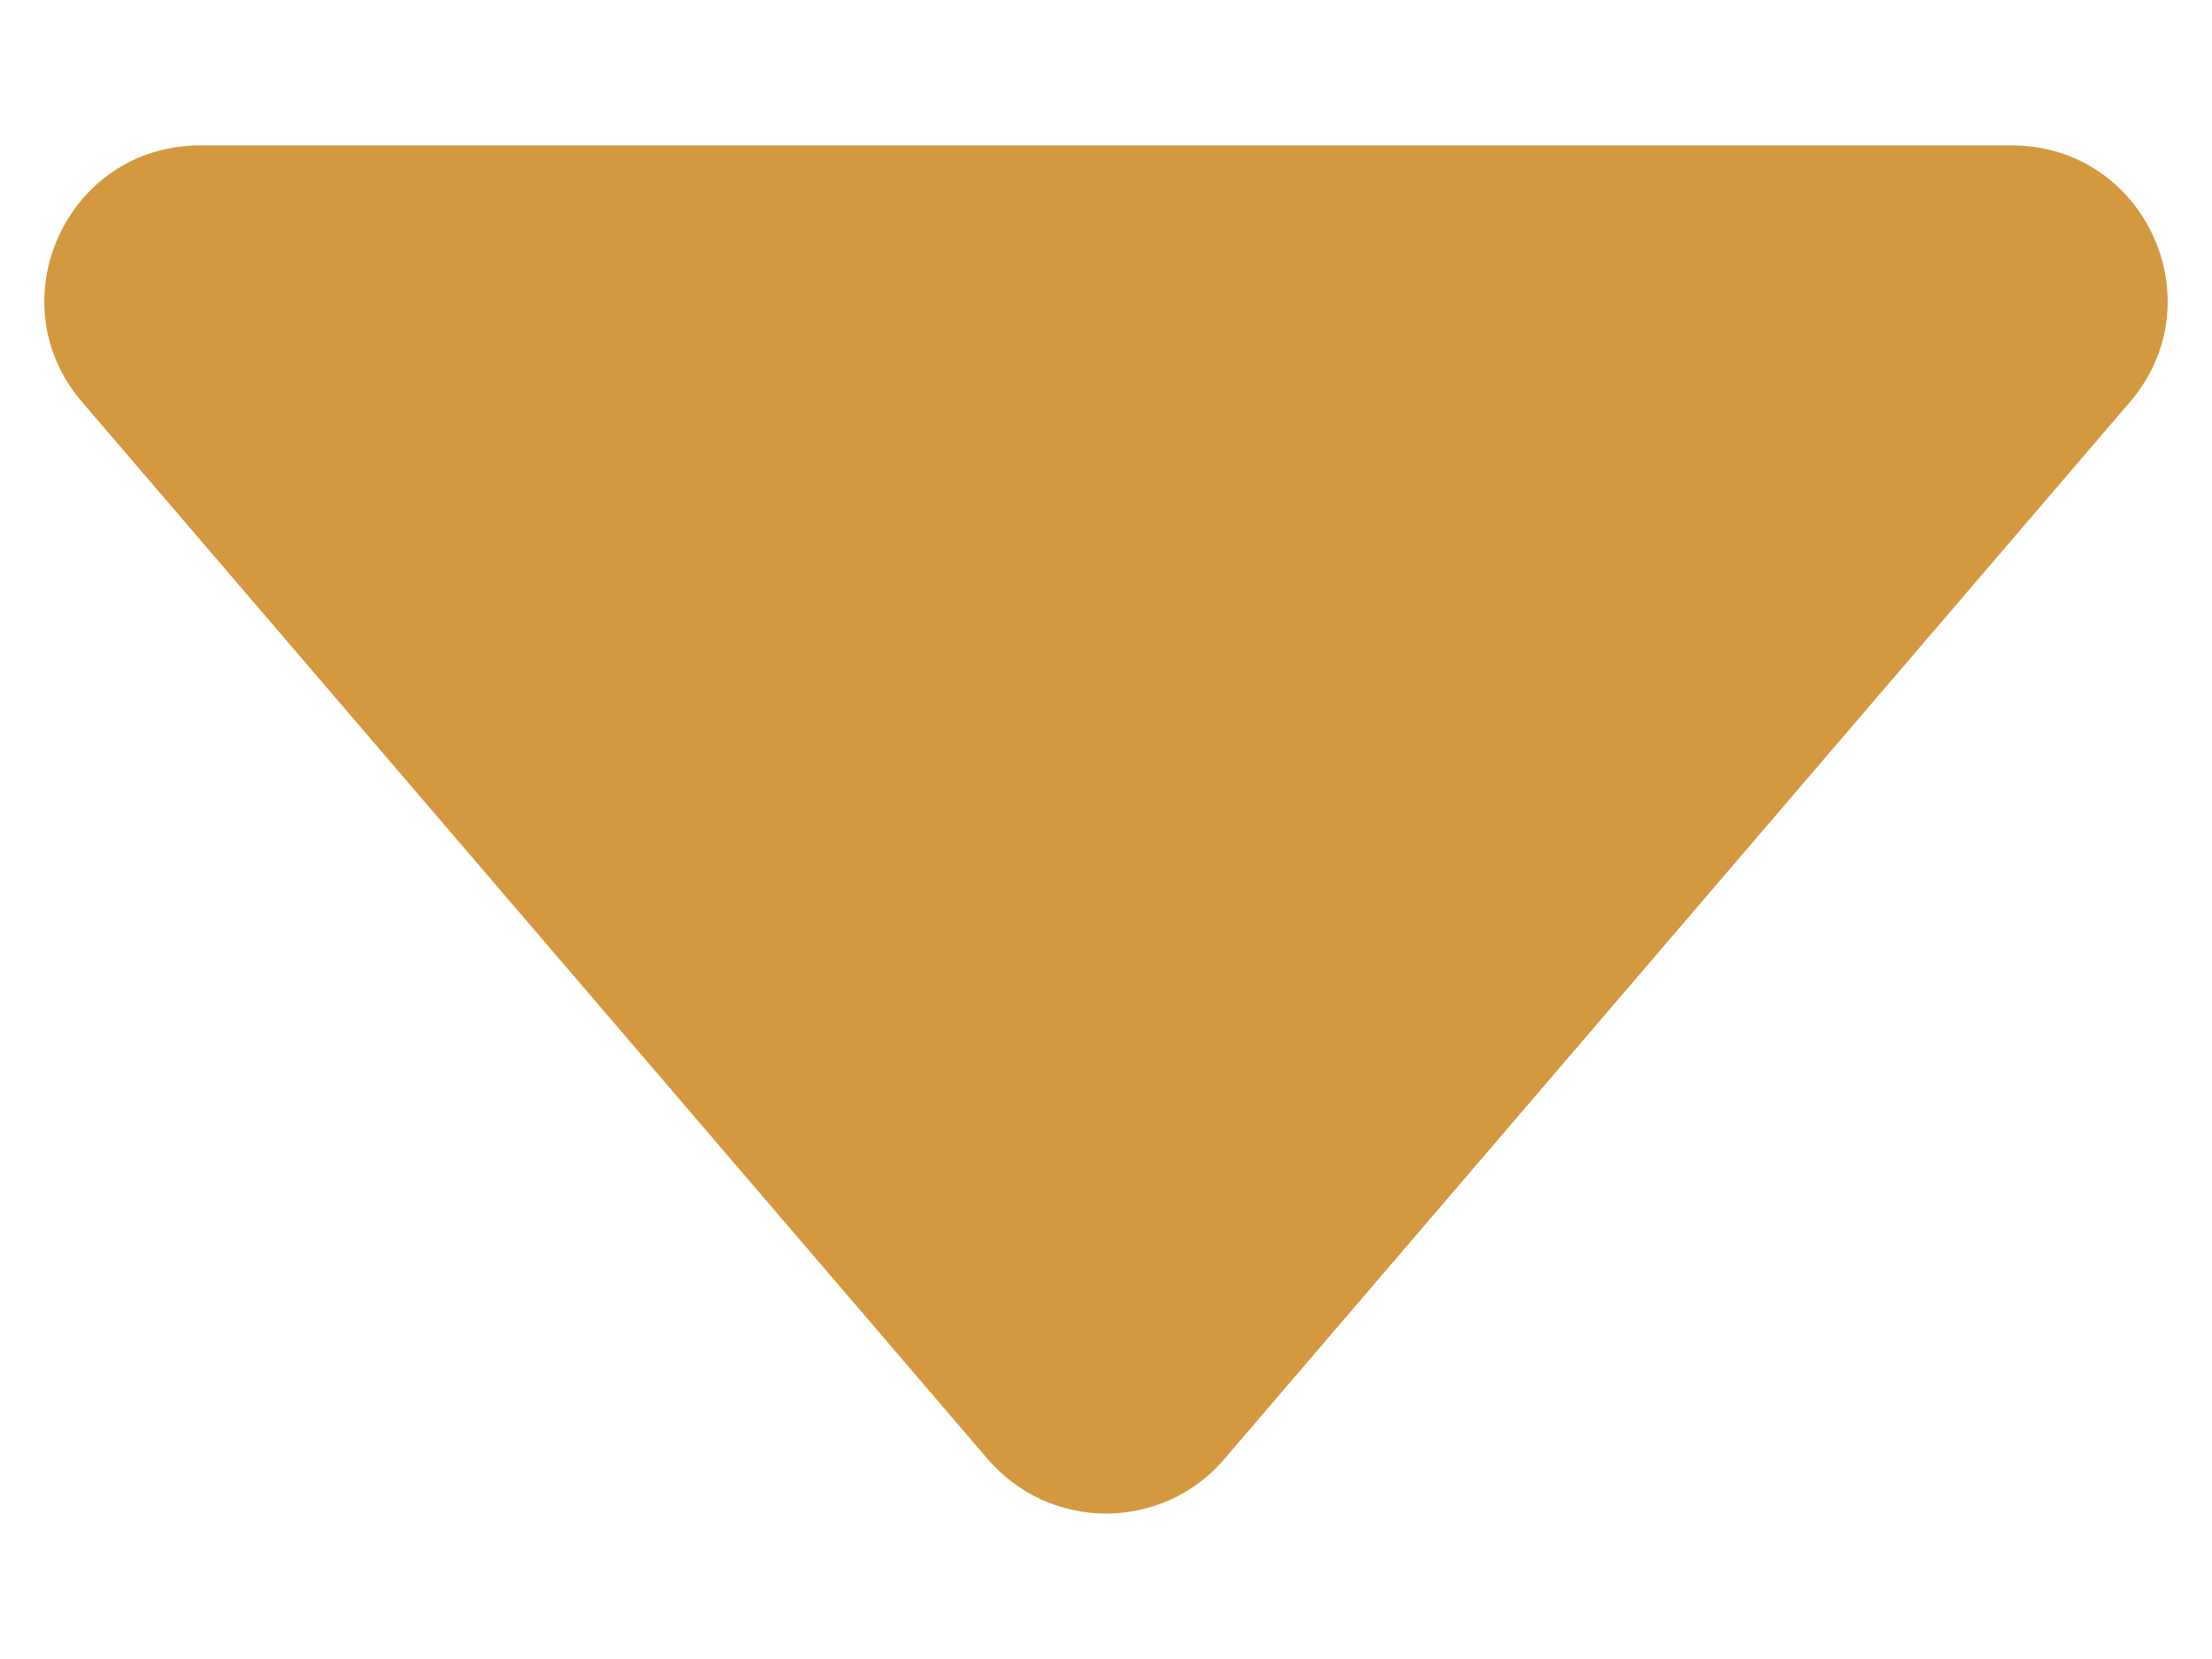 <svg width="8" height="6" viewBox="0 0 8 6" fill="none" xmlns="http://www.w3.org/2000/svg">
<path d="M0.297 1.454L3.573 5.278C3.626 5.339 3.692 5.389 3.765 5.423C3.839 5.456 3.919 5.474 4 5.474C4.081 5.474 4.162 5.456 4.235 5.423C4.309 5.389 4.375 5.339 4.427 5.278L7.703 1.454C8.016 1.09 7.757 0.526 7.276 0.526H0.723C0.243 0.526 -0.016 1.09 0.297 1.454Z" fill="#D4983F"/>
</svg>
